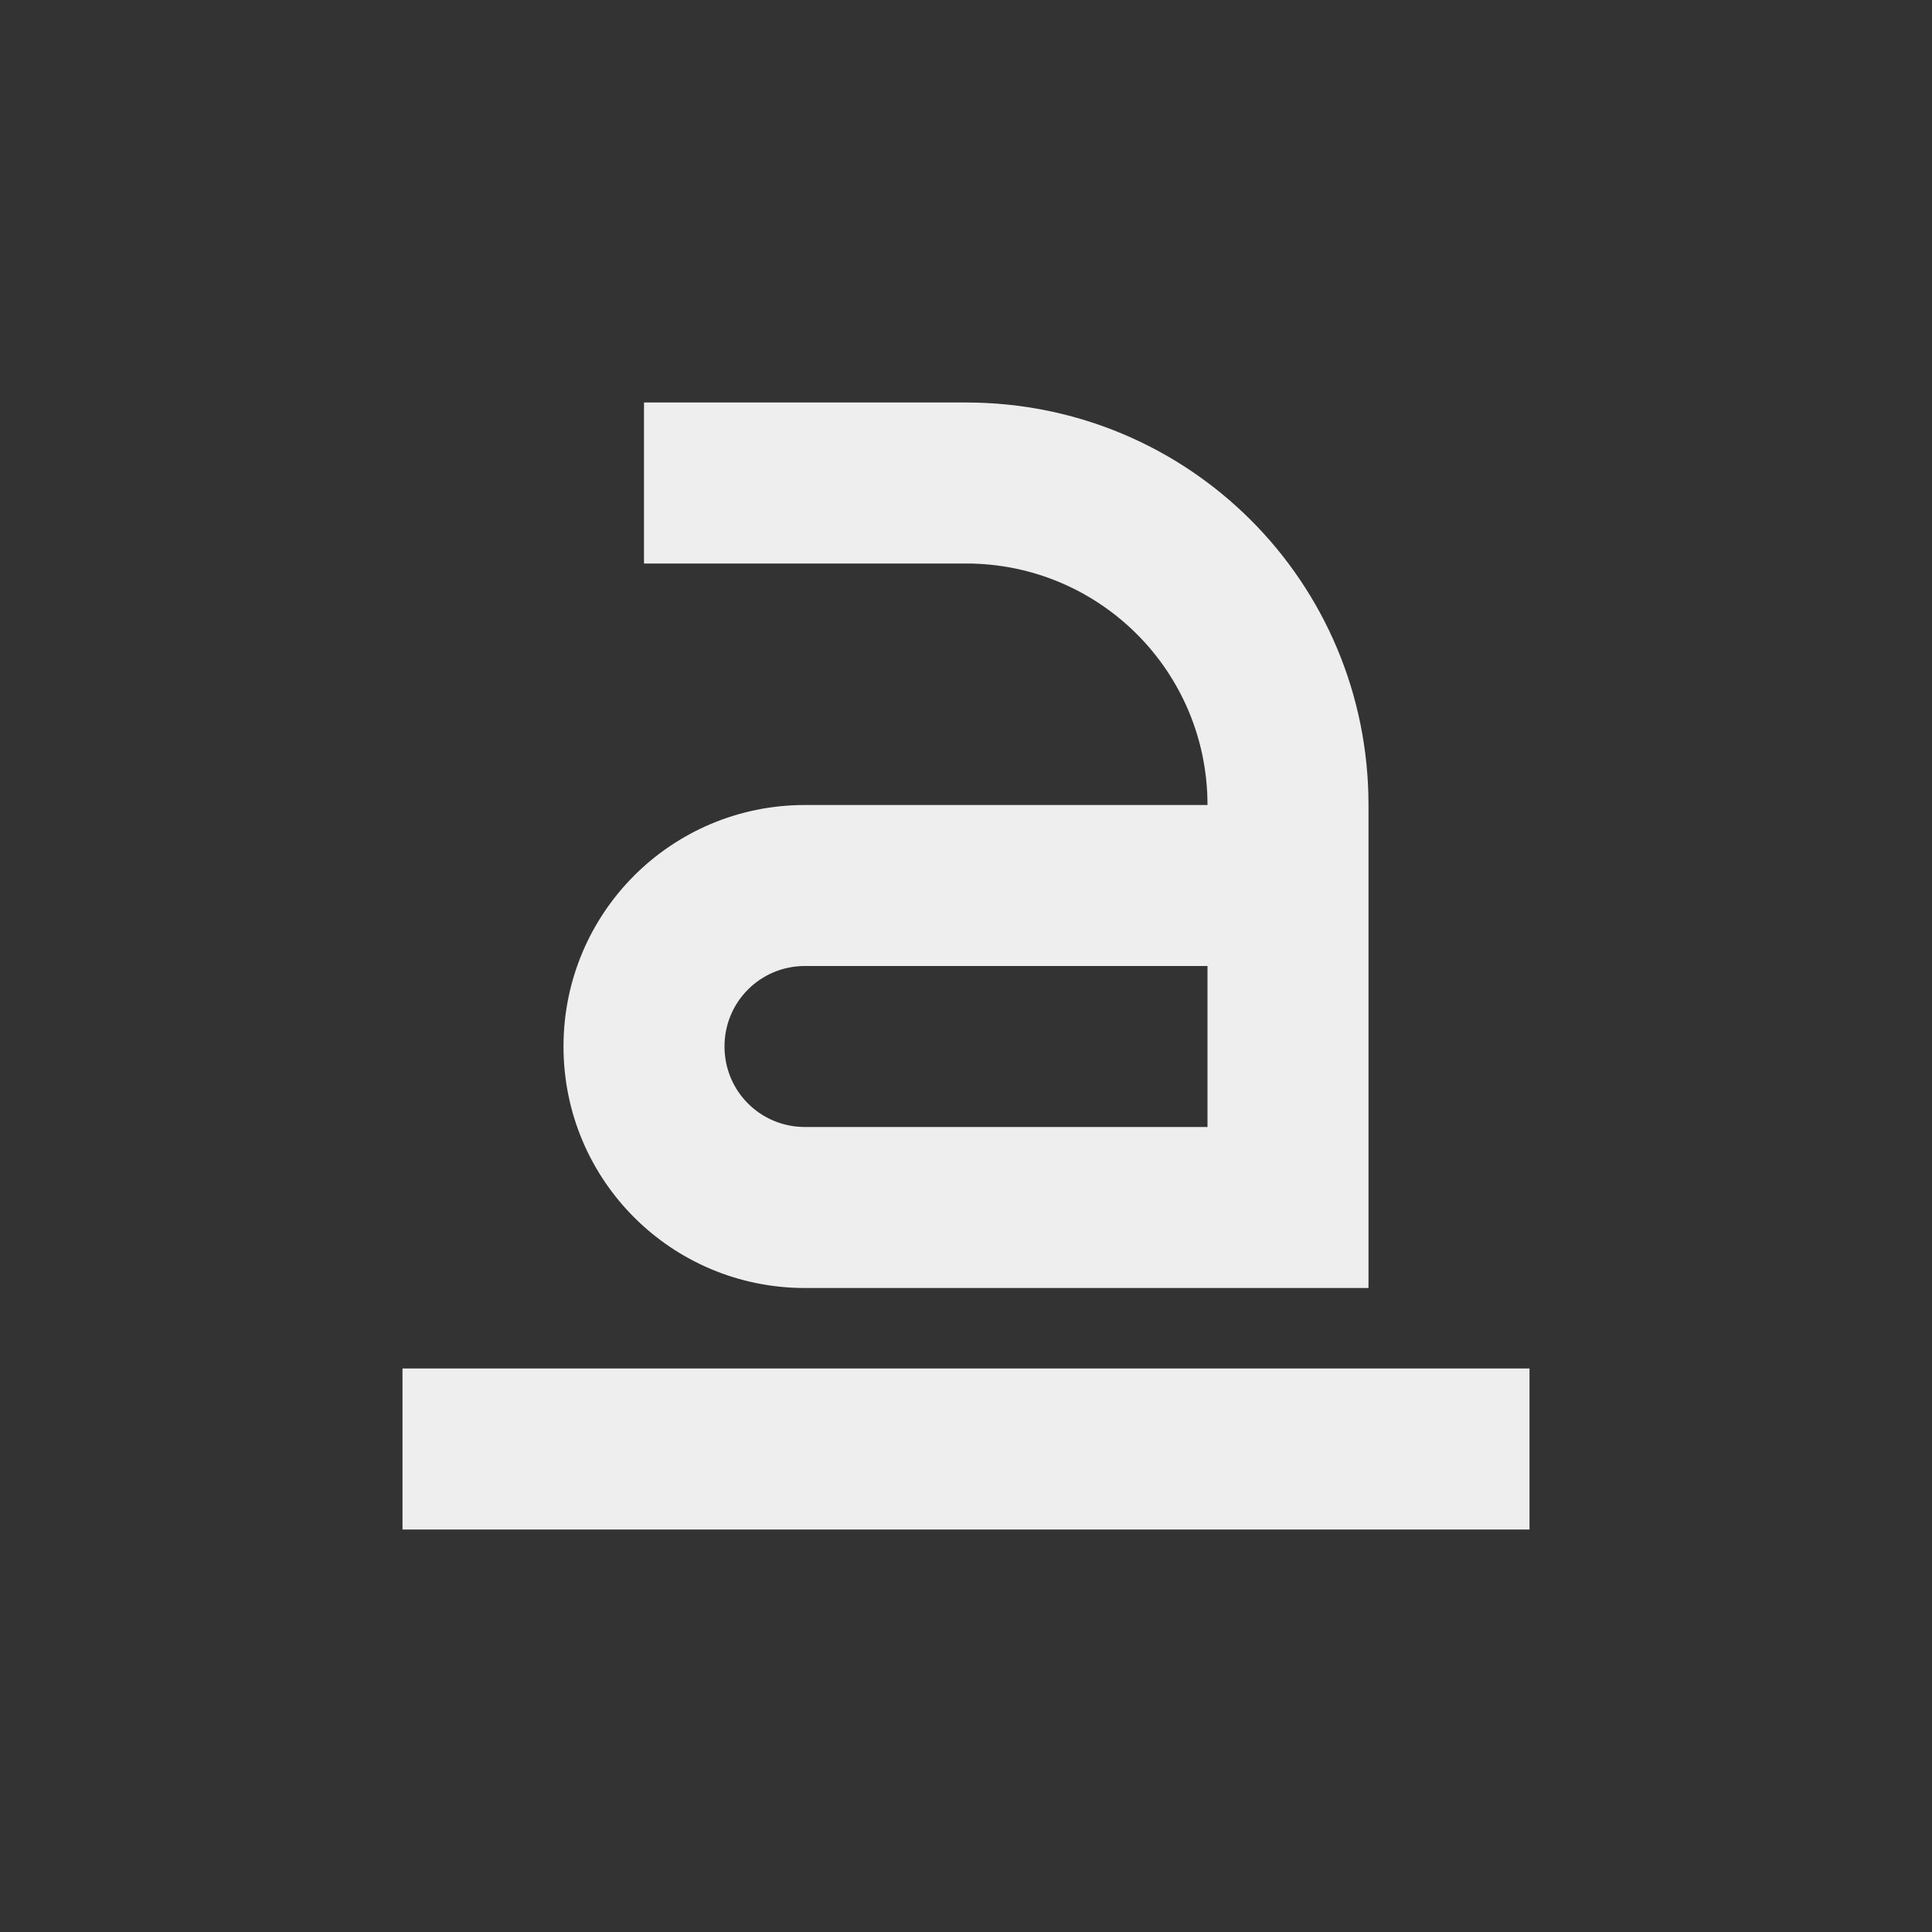 
<svg xmlns="http://www.w3.org/2000/svg" xmlns:xlink="http://www.w3.org/1999/xlink" width="24px" height="24px" viewBox="0 0 24 24" version="1.1">
<rect x="0" y="0" width="24" height="24" fill="#333333" stroke="none"/>
<g id="surface1">
<defs>
  <style id="current-color-scheme" type="text/css">
   .ColorScheme-Text { color:#eeeeee; } .ColorScheme-Highlight { color:#424242; }
  </style>
 </defs>
<path style="fill:currentColor" class="ColorScheme-Text" d="M 8 5 L 8 7 L 12 7 C 13.66 7 15 8.34 15 10 L 10 10 C 8.34 10 7 11.34 7 13 C 7 14.66 8.34 16 10 16 L 17 16 L 17 10 C 17 7.23 14.77 5 12 5 Z M 10 12 L 15 12 L 15 14 L 10 14 C 9.445 14 9 13.555 9 13 C 9 12.445 9.445 12 10 12 Z M 5 17 L 5 19 L 19 19 L 19 17 Z M 5 17 "/>
</g>
</svg>

